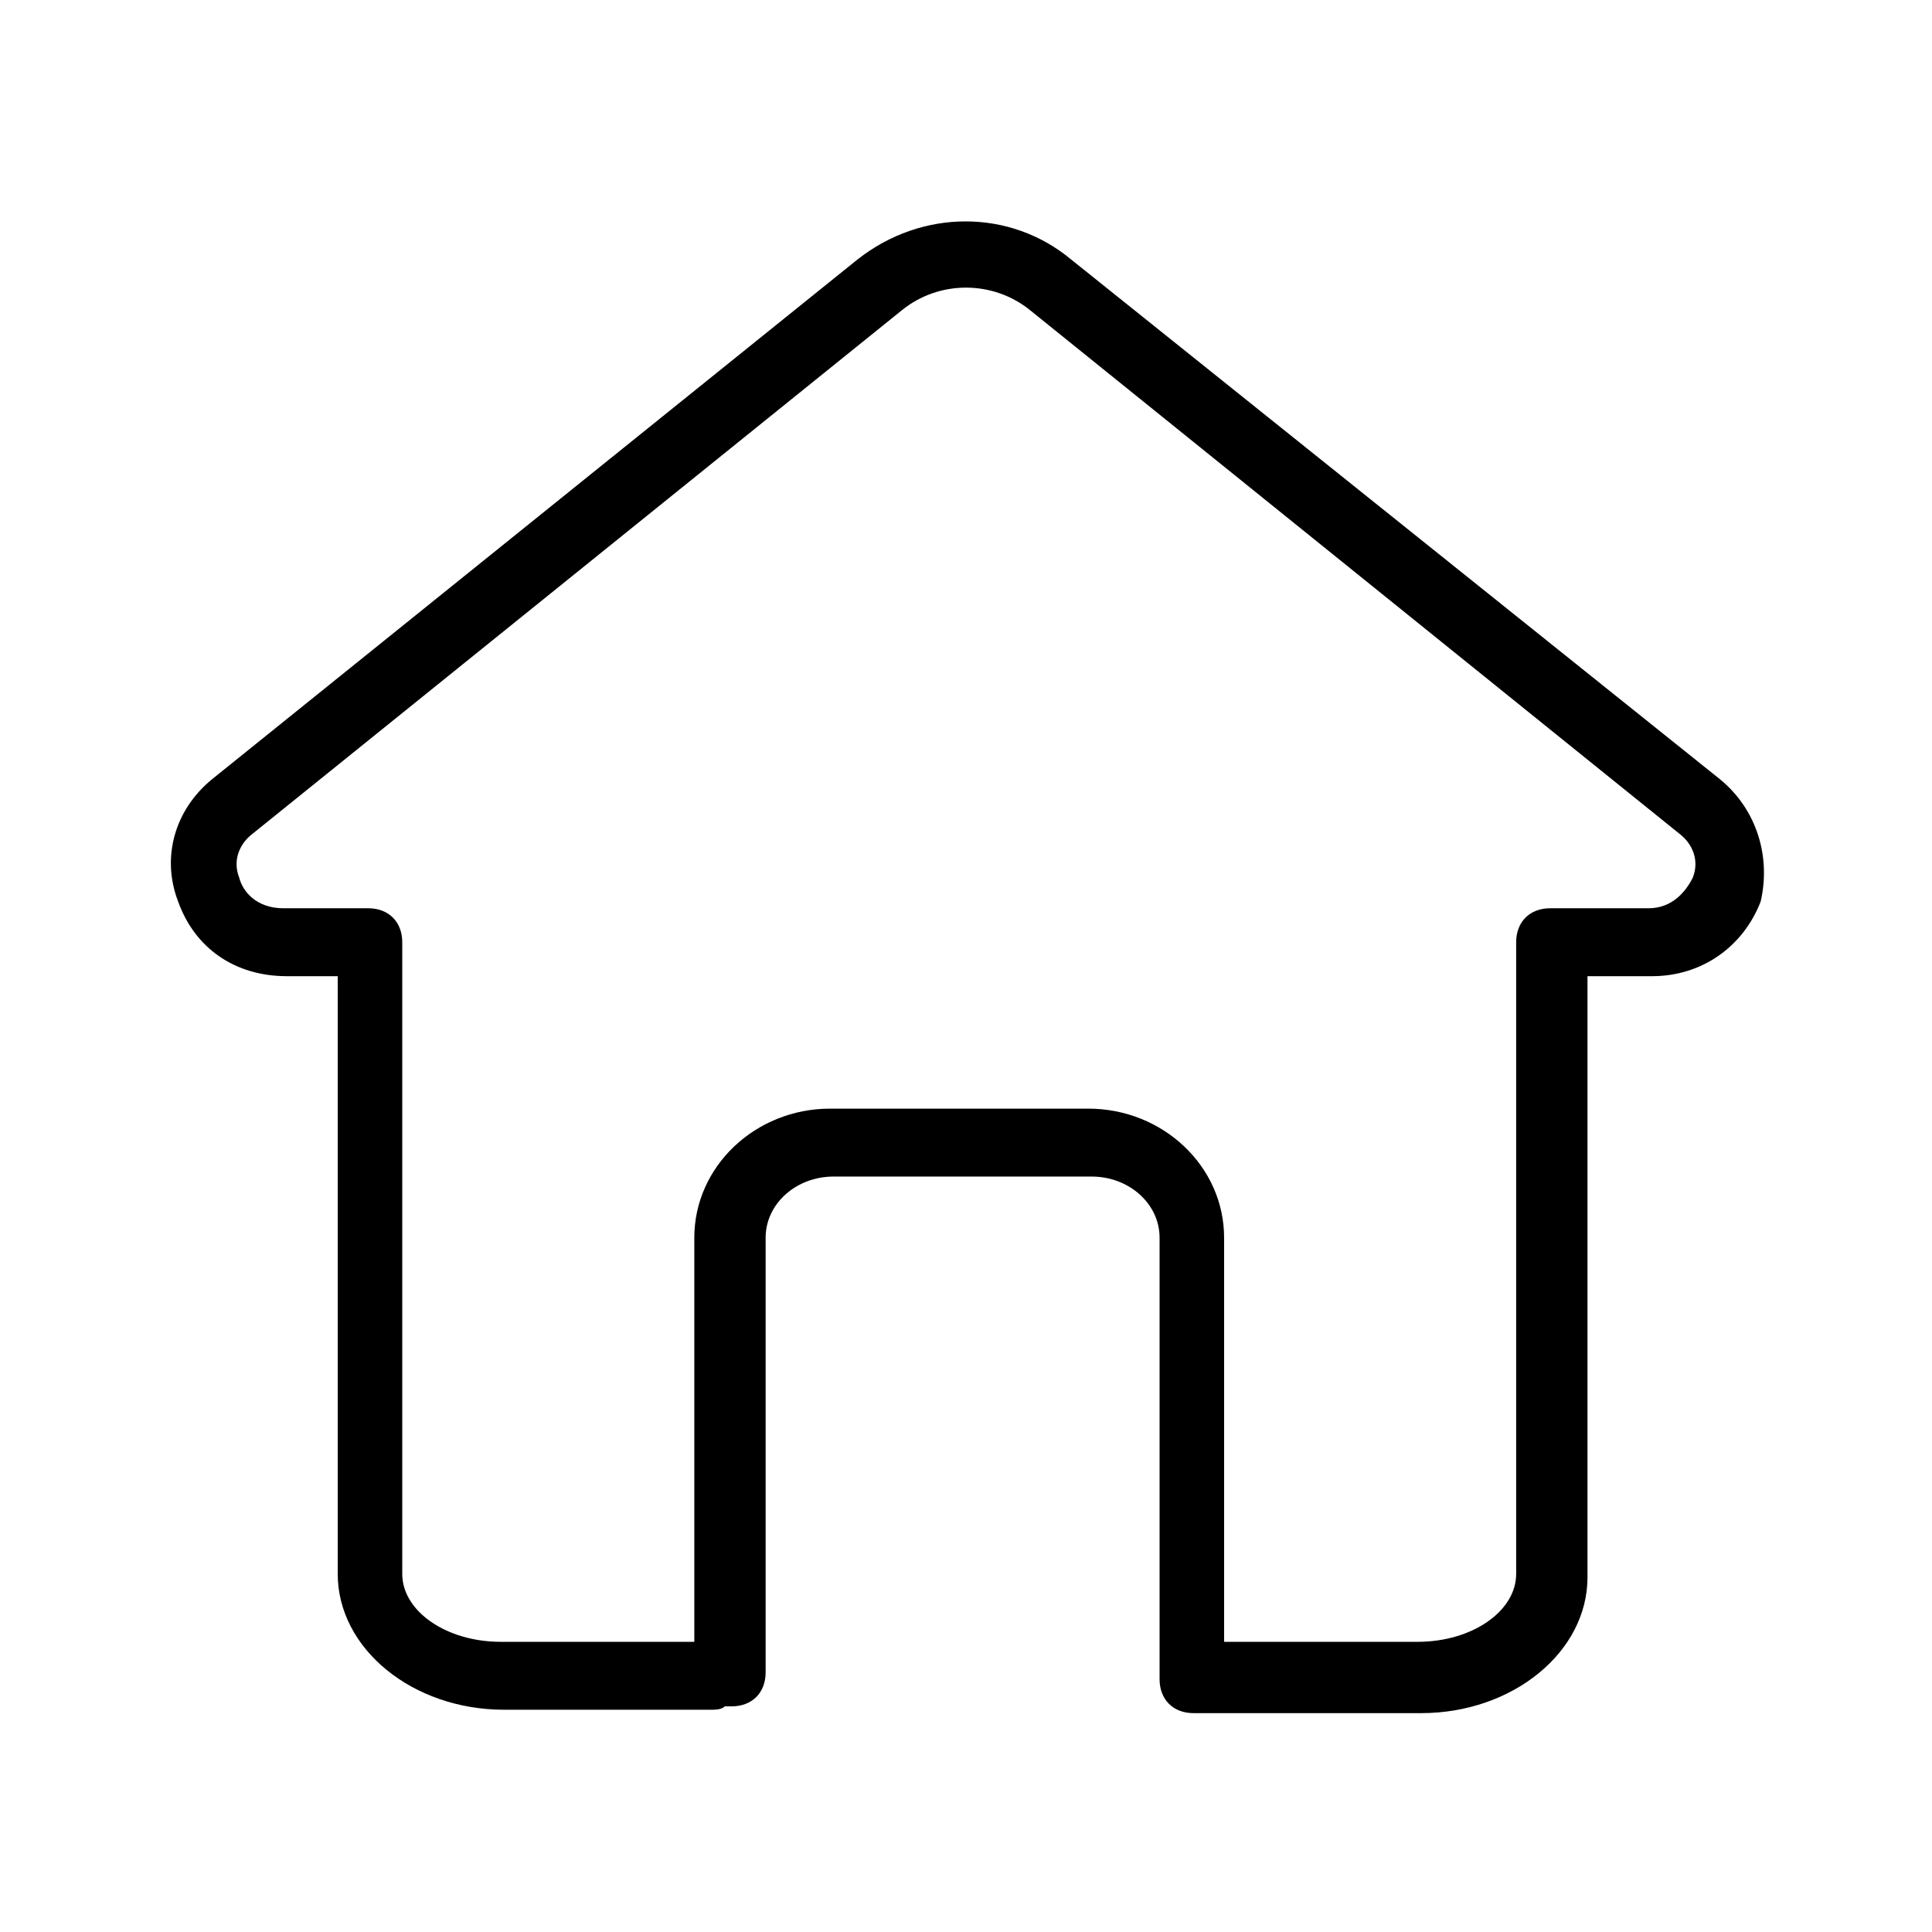 <?xml version="1.0" standalone="no"?><!DOCTYPE svg PUBLIC "-//W3C//DTD SVG 1.1//EN" "http://www.w3.org/Graphics/SVG/1.1/DTD/svg11.dtd"><svg t="1617937740168" class="icon" viewBox="0 0 1024 1024" version="1.1" xmlns="http://www.w3.org/2000/svg" p-id="9608" xmlns:xlink="http://www.w3.org/1999/xlink" width="200" height="200"><defs><style type="text/css"></style></defs><path d="M911.6 413L567.8 137.6c-32.4-27-79.2-27-113.4 0L112.4 413c-19.8 16.2-27 41.4-18 64.8 9 25.2 30.6 39.6 57.6 39.6h27v316.8c0 39.6 39.6 72 88.2 72H377c1.8 0 5.4 0 7.2-1.8h3.6c10.8 0 18-7.2 18-18V656c0-18 16.2-32.4 36-32.4h136.8c19.8 0 36 14.4 36 32.4v234c0 10.8 7.2 18 18 18h120.6c48.6 0 88.2-32.4 88.2-72V517.4h34.2c27 0 48.6-16.2 57.6-39.6 5.4-23.4-1.8-48.6-21.6-64.8z m-14.4 52.2c-3.6 7.2-10.8 16.2-23.4 16.2h-52.2c-10.8 0-18 7.2-18 18v334.8c0 19.8-23.4 36-52.2 36H648.8V656c0-37.8-32.4-68.4-72-68.4H440c-39.6 0-72 30.6-72 68.4v214.2H265.4c-28.8 0-52.2-16.2-52.2-36V499.4c0-10.8-7.2-18-18-18h-45c-14.4 0-21.6-9-23.4-16.2-3.6-9 0-18 7.2-23.4l343.8-277.2c19.8-16.2 48.6-16.2 68.4 0L890 441.8c7.2 5.4 10.8 14.4 7.2 23.4z" p-id="9609"></path></svg>